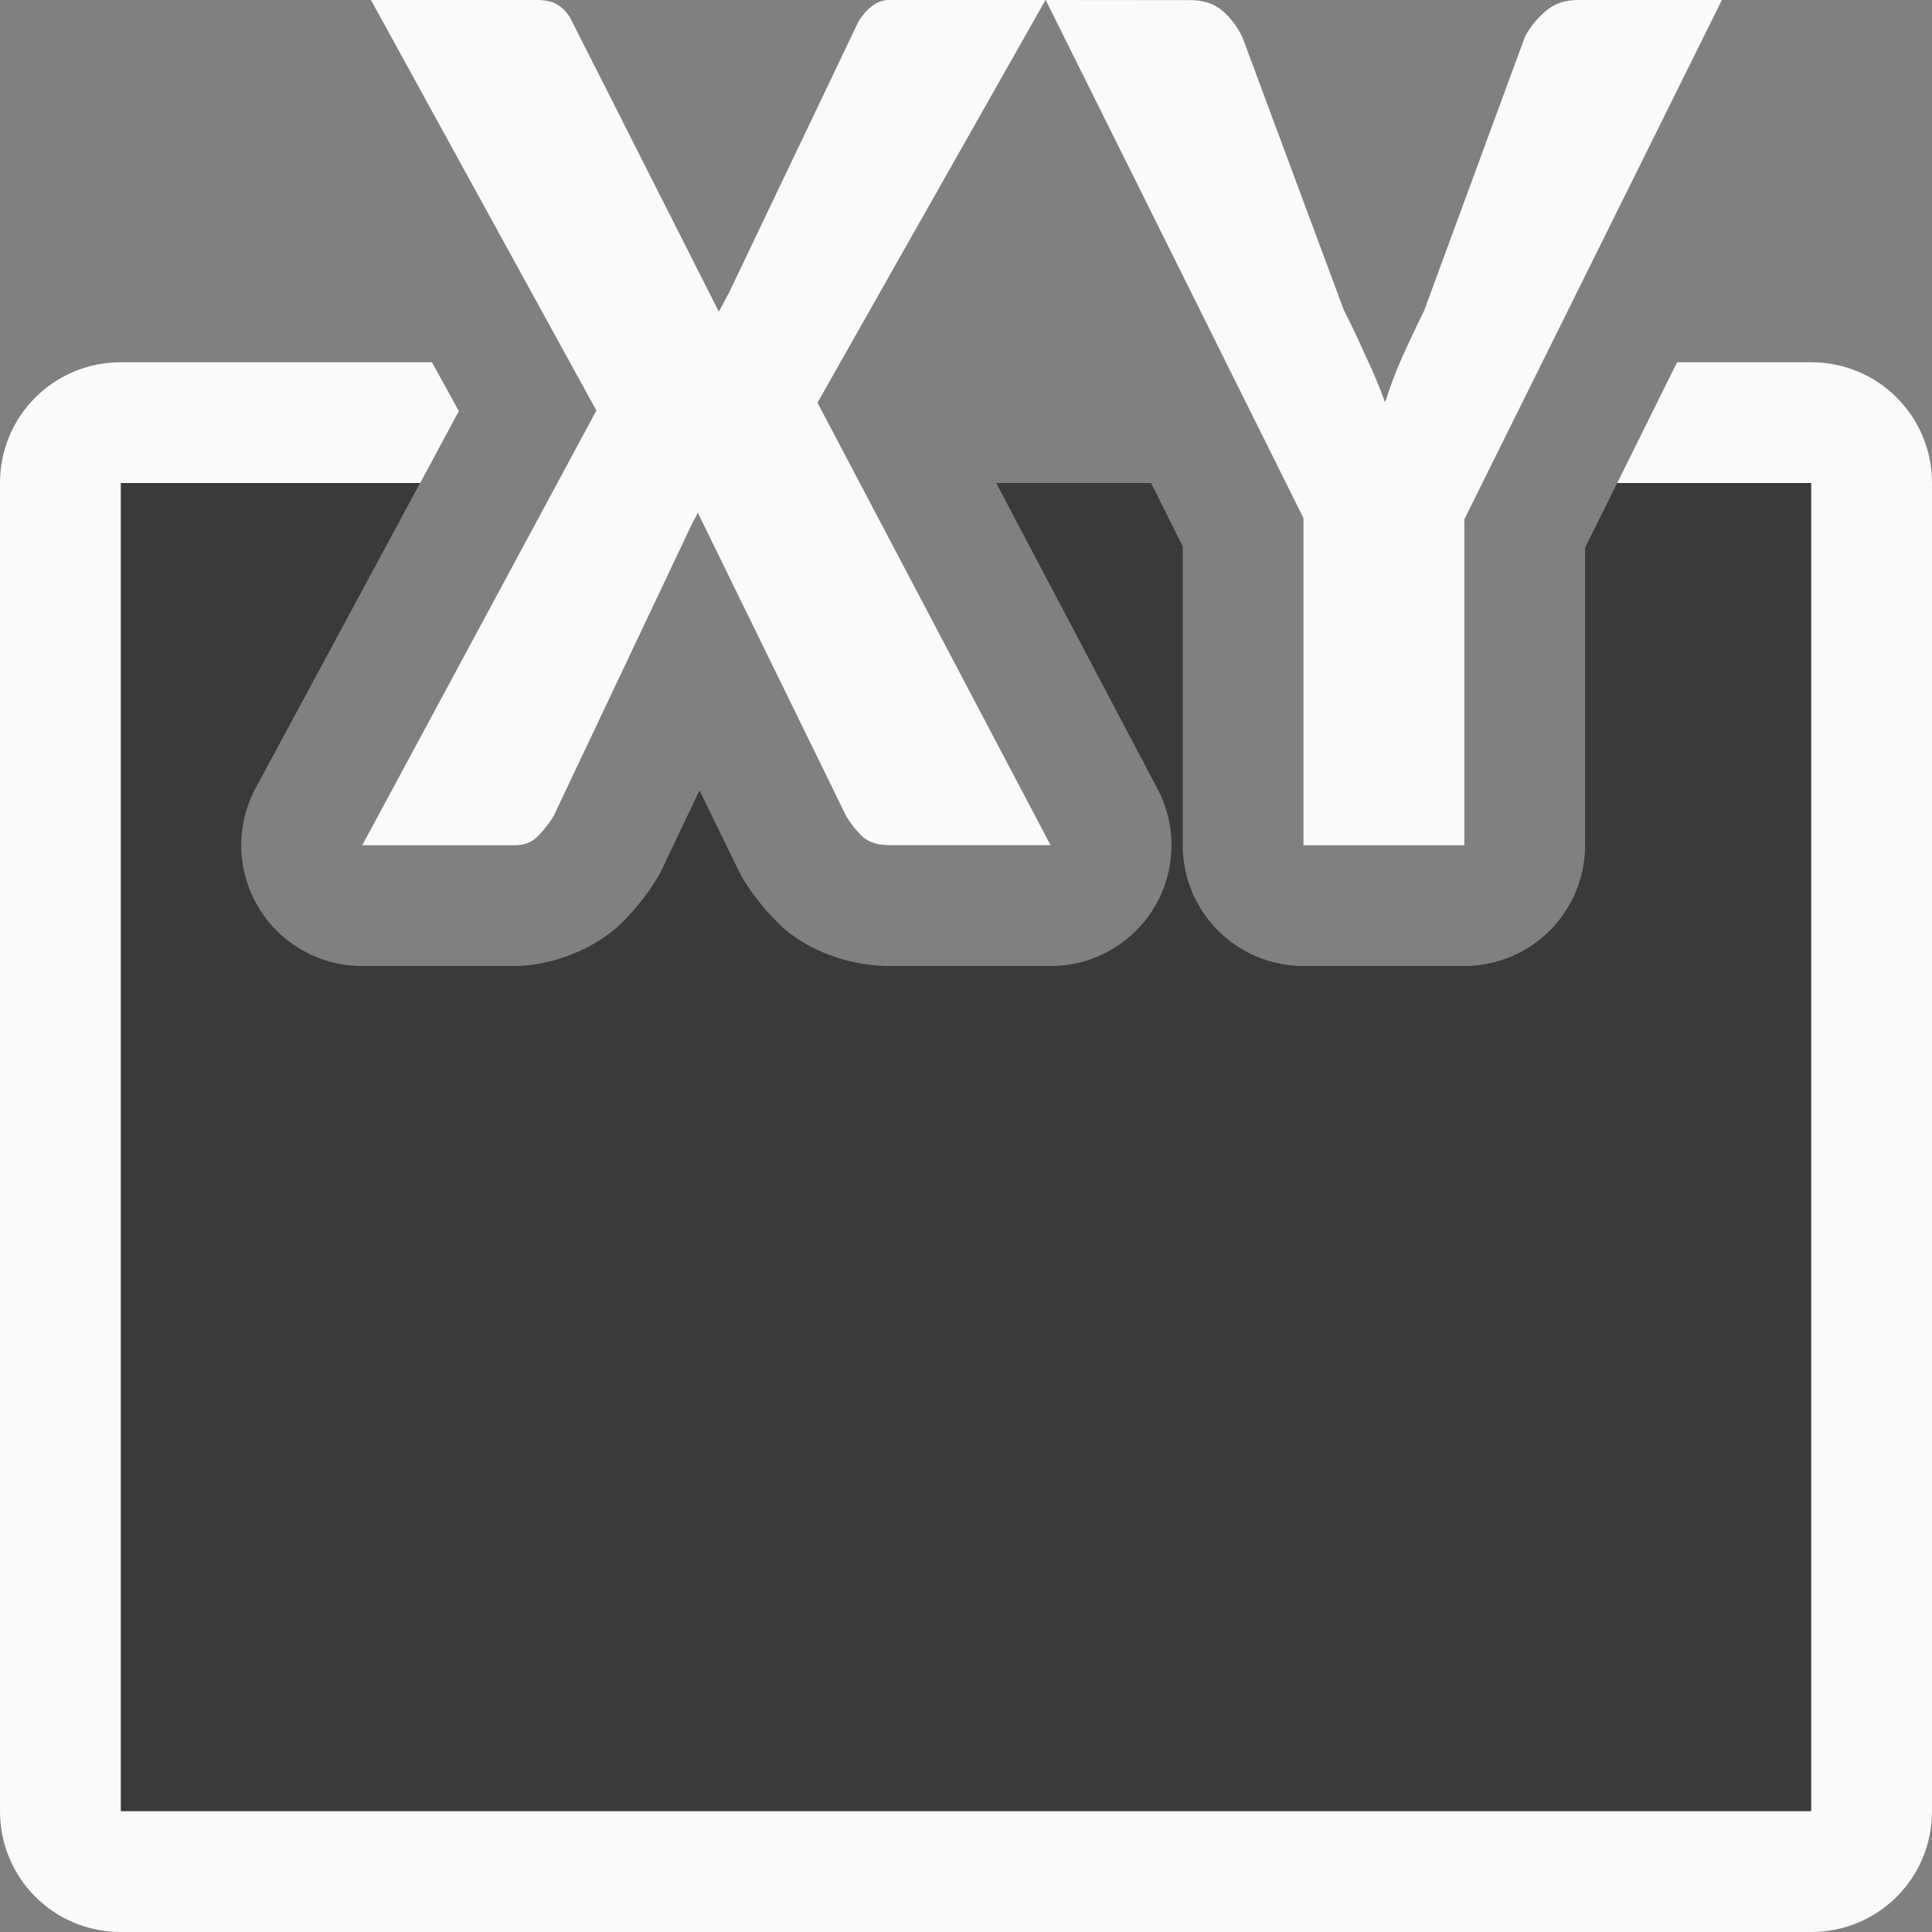 <svg viewBox="0 0 16 16" xmlns="http://www.w3.org/2000/svg"><rect x="0" y="0" width="16" height="16" fill="#808080" stroke="none"/>/&gt;<path d="m1 4v11h14v-11h-1.607l-.266.535v2.465a1 1 0 0 1 -1 1h-1.332a1 1 0 0 1 -1-1v-2.475l-.262-.525h-1.283l1.336 2.533a1 1 0 0 1 -.885 1.467h-1.336c-.256 0-.6-.082-.861-.301a1 1 0 0 1 -.051-.047c-.113-.109-.209-.23-.287-.354a1 1 0 0 1 -.051-.092l-.322-.66-.307.645a1 1 0 0 1 -.057.104c-.081.129-.173.239-.26.328-.237.244-.615.377-.906.377h-1.264a1 1 0 0 1 -.881-1.475l1.361-2.525z" fill="#3a3a38"/><g fill="#fafafa"><path d="m1 3c-.554 0-1 .446-1 1v11c0 .554.446 1 1 1h14c.554 0 1-.446 1-1v-11c0-.554-.446-1-1-1h-1.111l-.496 1h1.607v11h-14v-7.994-3.006h2.48l.32-.596-.223-.404z"/><path d="m3.072 0 1.867 3.4-1.939 3.6h1.264c.078 0 .142-.025.189-.074.048-.049.091-.102.129-.162l1.146-2.42c.007-.018.015-.033.025-.047.01-.018.019-.035.025-.053l1.234 2.523c.038.06.082.115.133.164.055.046.127.068.219.068h1.336l-1.93-3.664 1.889-3.336h-1.283c-.058 0-.107.015-.148.047-.041.028-.082.073-.119.133l-1.074 2.25-.082.152-1.229-2.43c-.034-.056-.072-.094-.113-.115-.038-.025-.099-.037-.188-.037zm5.588 0 2.135 4.291v2.709h1.332v-2.699l2.133-4.301h-1.191c-.113 0-.206.033-.277.1-.072.063-.127.133-.164.207l-.834 2.266c-.068.137-.129.268-.184.391-.055.123-.101.246-.139.369-.044-.123-.096-.246-.154-.369-.055-.123-.116-.256-.188-.396l-.84-2.26c-.044-.091-.102-.166-.17-.223-.068-.056-.156-.084-.266-.084z"/></g></svg>